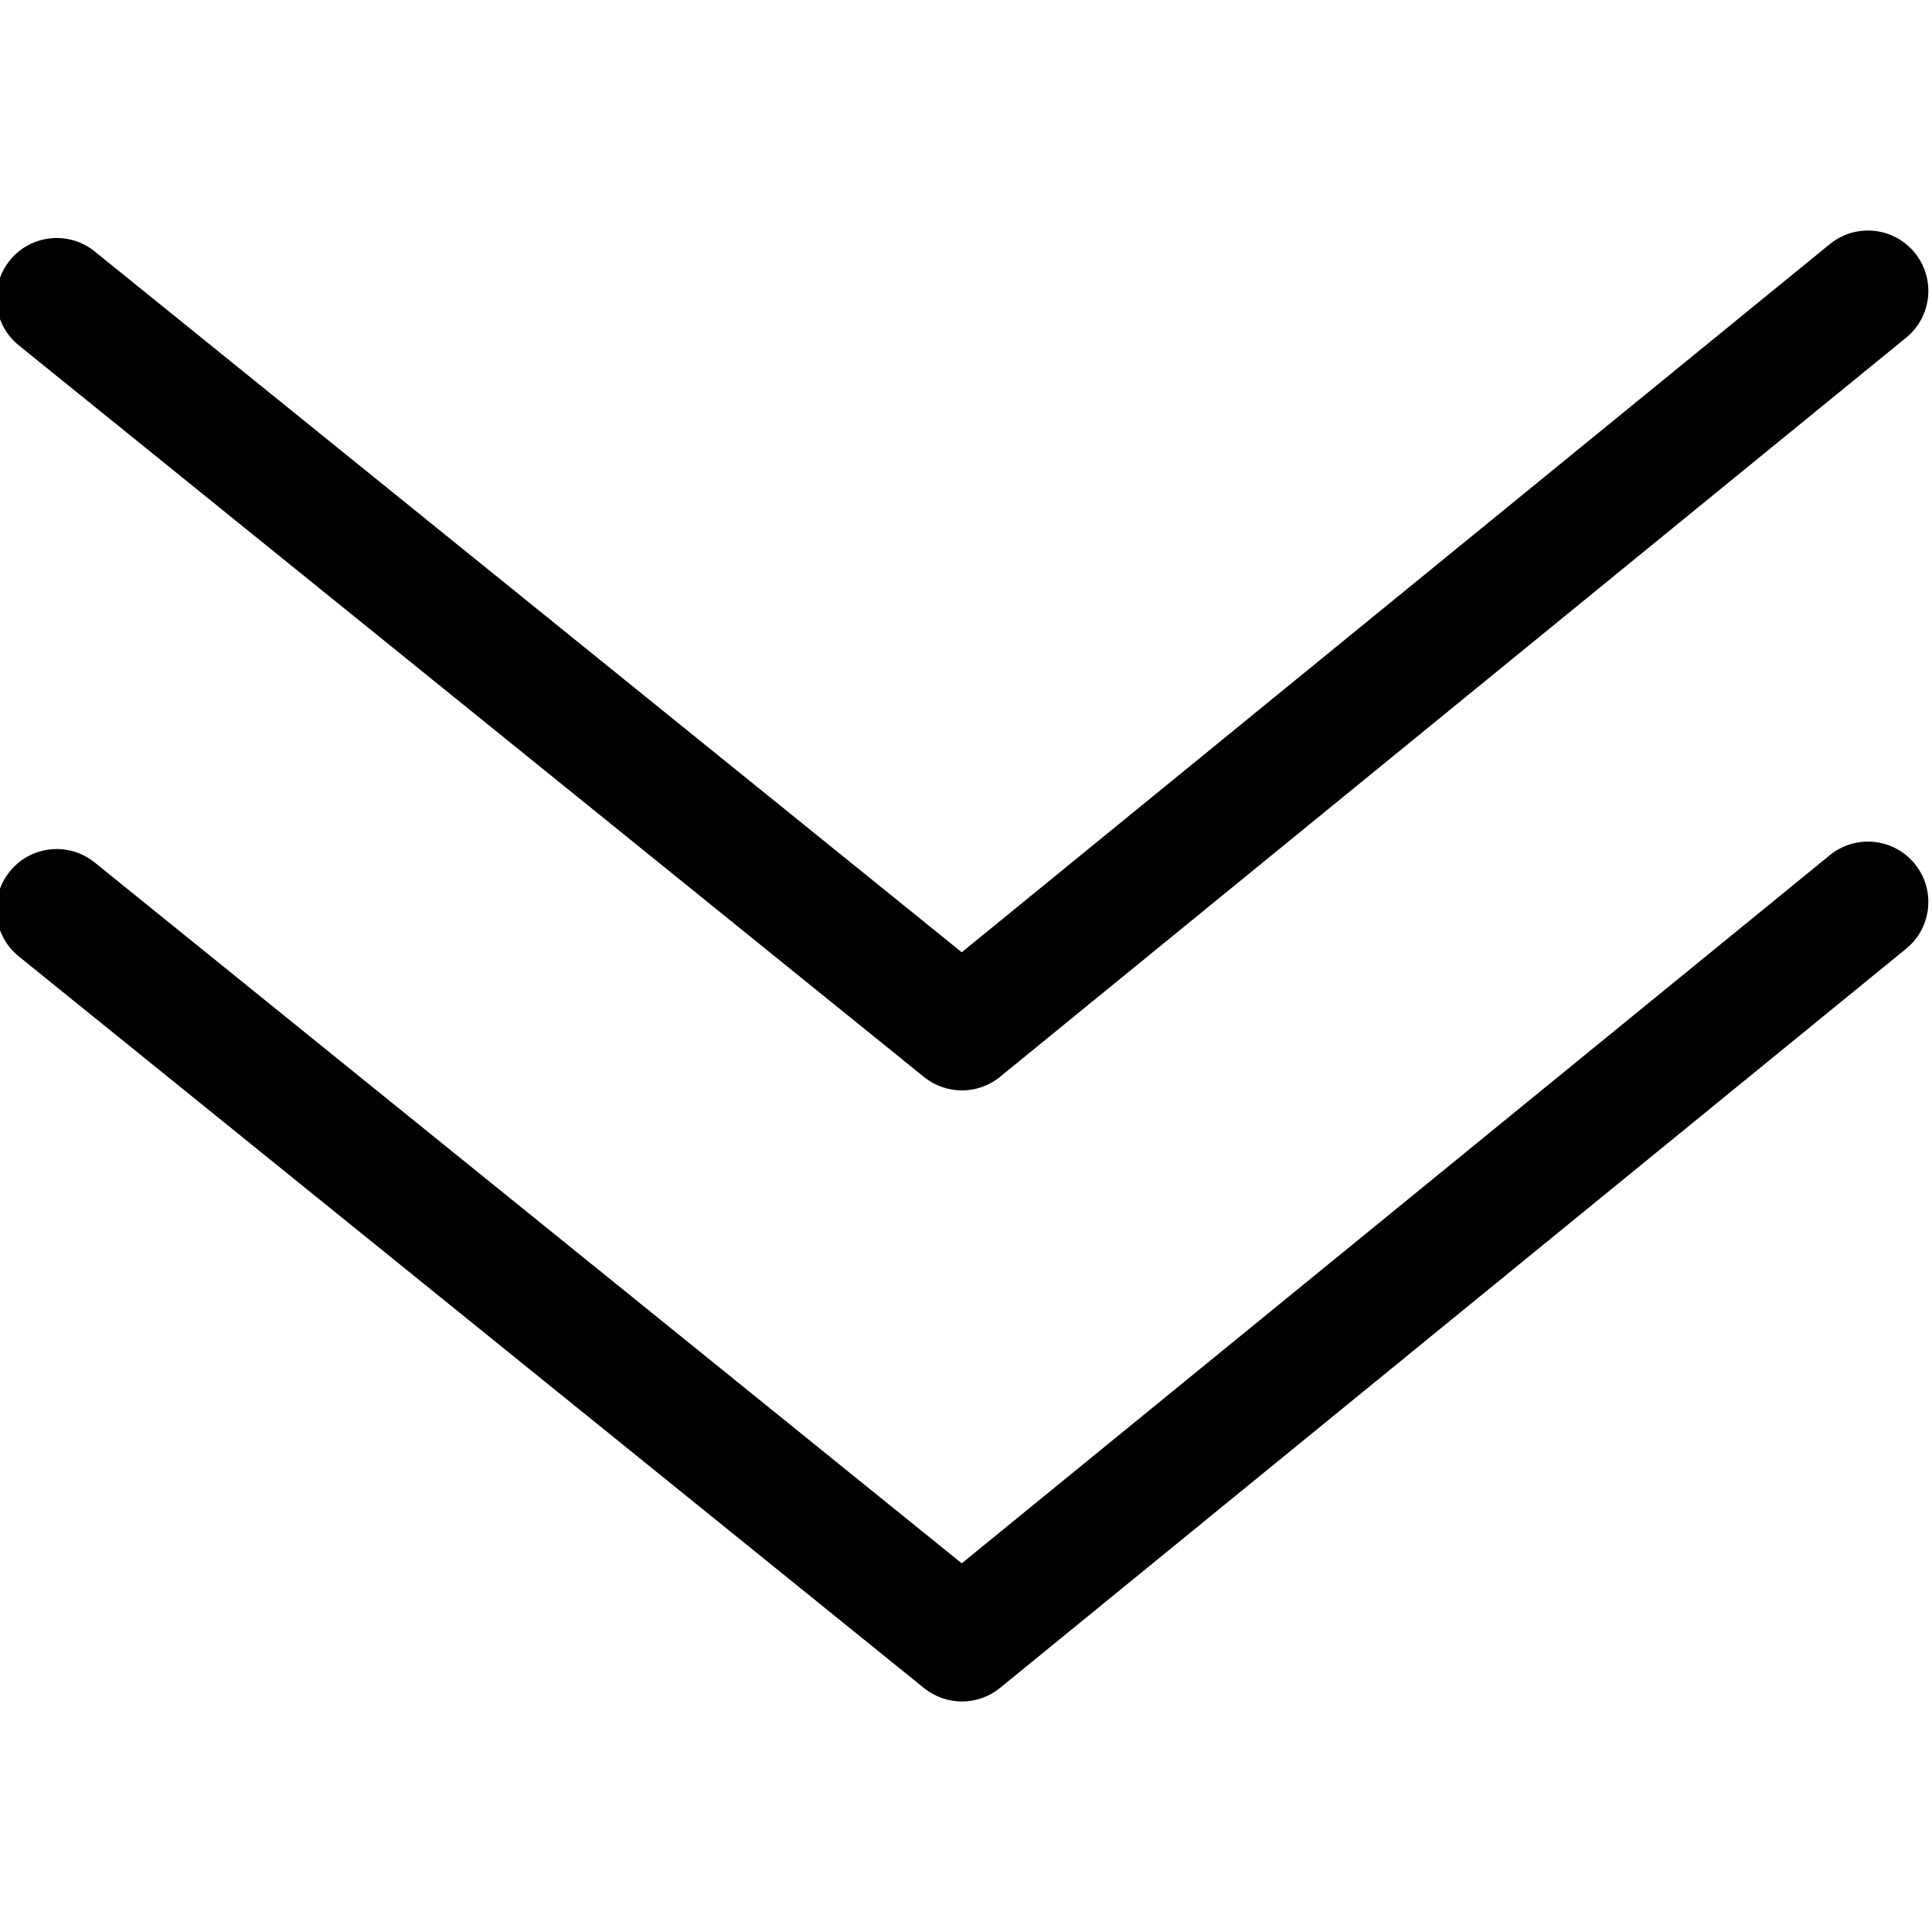 <?xml version="1.0" encoding="utf-8"?>
<!-- Generator: Adobe Illustrator 21.0.0, SVG Export Plug-In . SVG Version: 6.00 Build 0)  -->
<svg version="1.1" id="圖層_1" xmlns="http://www.w3.org/2000/svg" xmlns:xlink="http://www.w3.org/1999/xlink" x="0px" y="0px"
	 viewBox="0 0 80 80" enable-background="new 0 0 80 80" xml:space="preserve">
<path d="M-0.152,12.354c0-0.552,0.182-1.107,0.556-1.57C1.272,9.71,2.846,9.543,3.92,10.411
	l35.904,29.02l35.944-29.322c1.07-0.873,2.645-0.713,3.517,0.357
	c0.874,1.068,0.714,2.645-0.357,3.517L41.411,44.588
	c-0.917,0.748-2.231,0.751-3.151,0.007L0.777,14.299
	C0.166,13.805-0.152,13.083-0.152,12.354z M0.777,39.602l37.483,30.296
	c0.92,0.744,2.235,0.741,3.151-0.007l37.517-30.605c1.071-0.873,1.231-2.448,0.357-3.517
	c-0.873-1.07-2.447-1.23-3.517-0.357l-35.944,29.322L3.92,35.713
	c-1.074-0.868-2.647-0.701-3.516,0.373c-0.374,0.462-0.556,1.018-0.556,1.57
	C-0.152,38.385,0.166,39.108,0.777,39.602z"/>
</svg>

